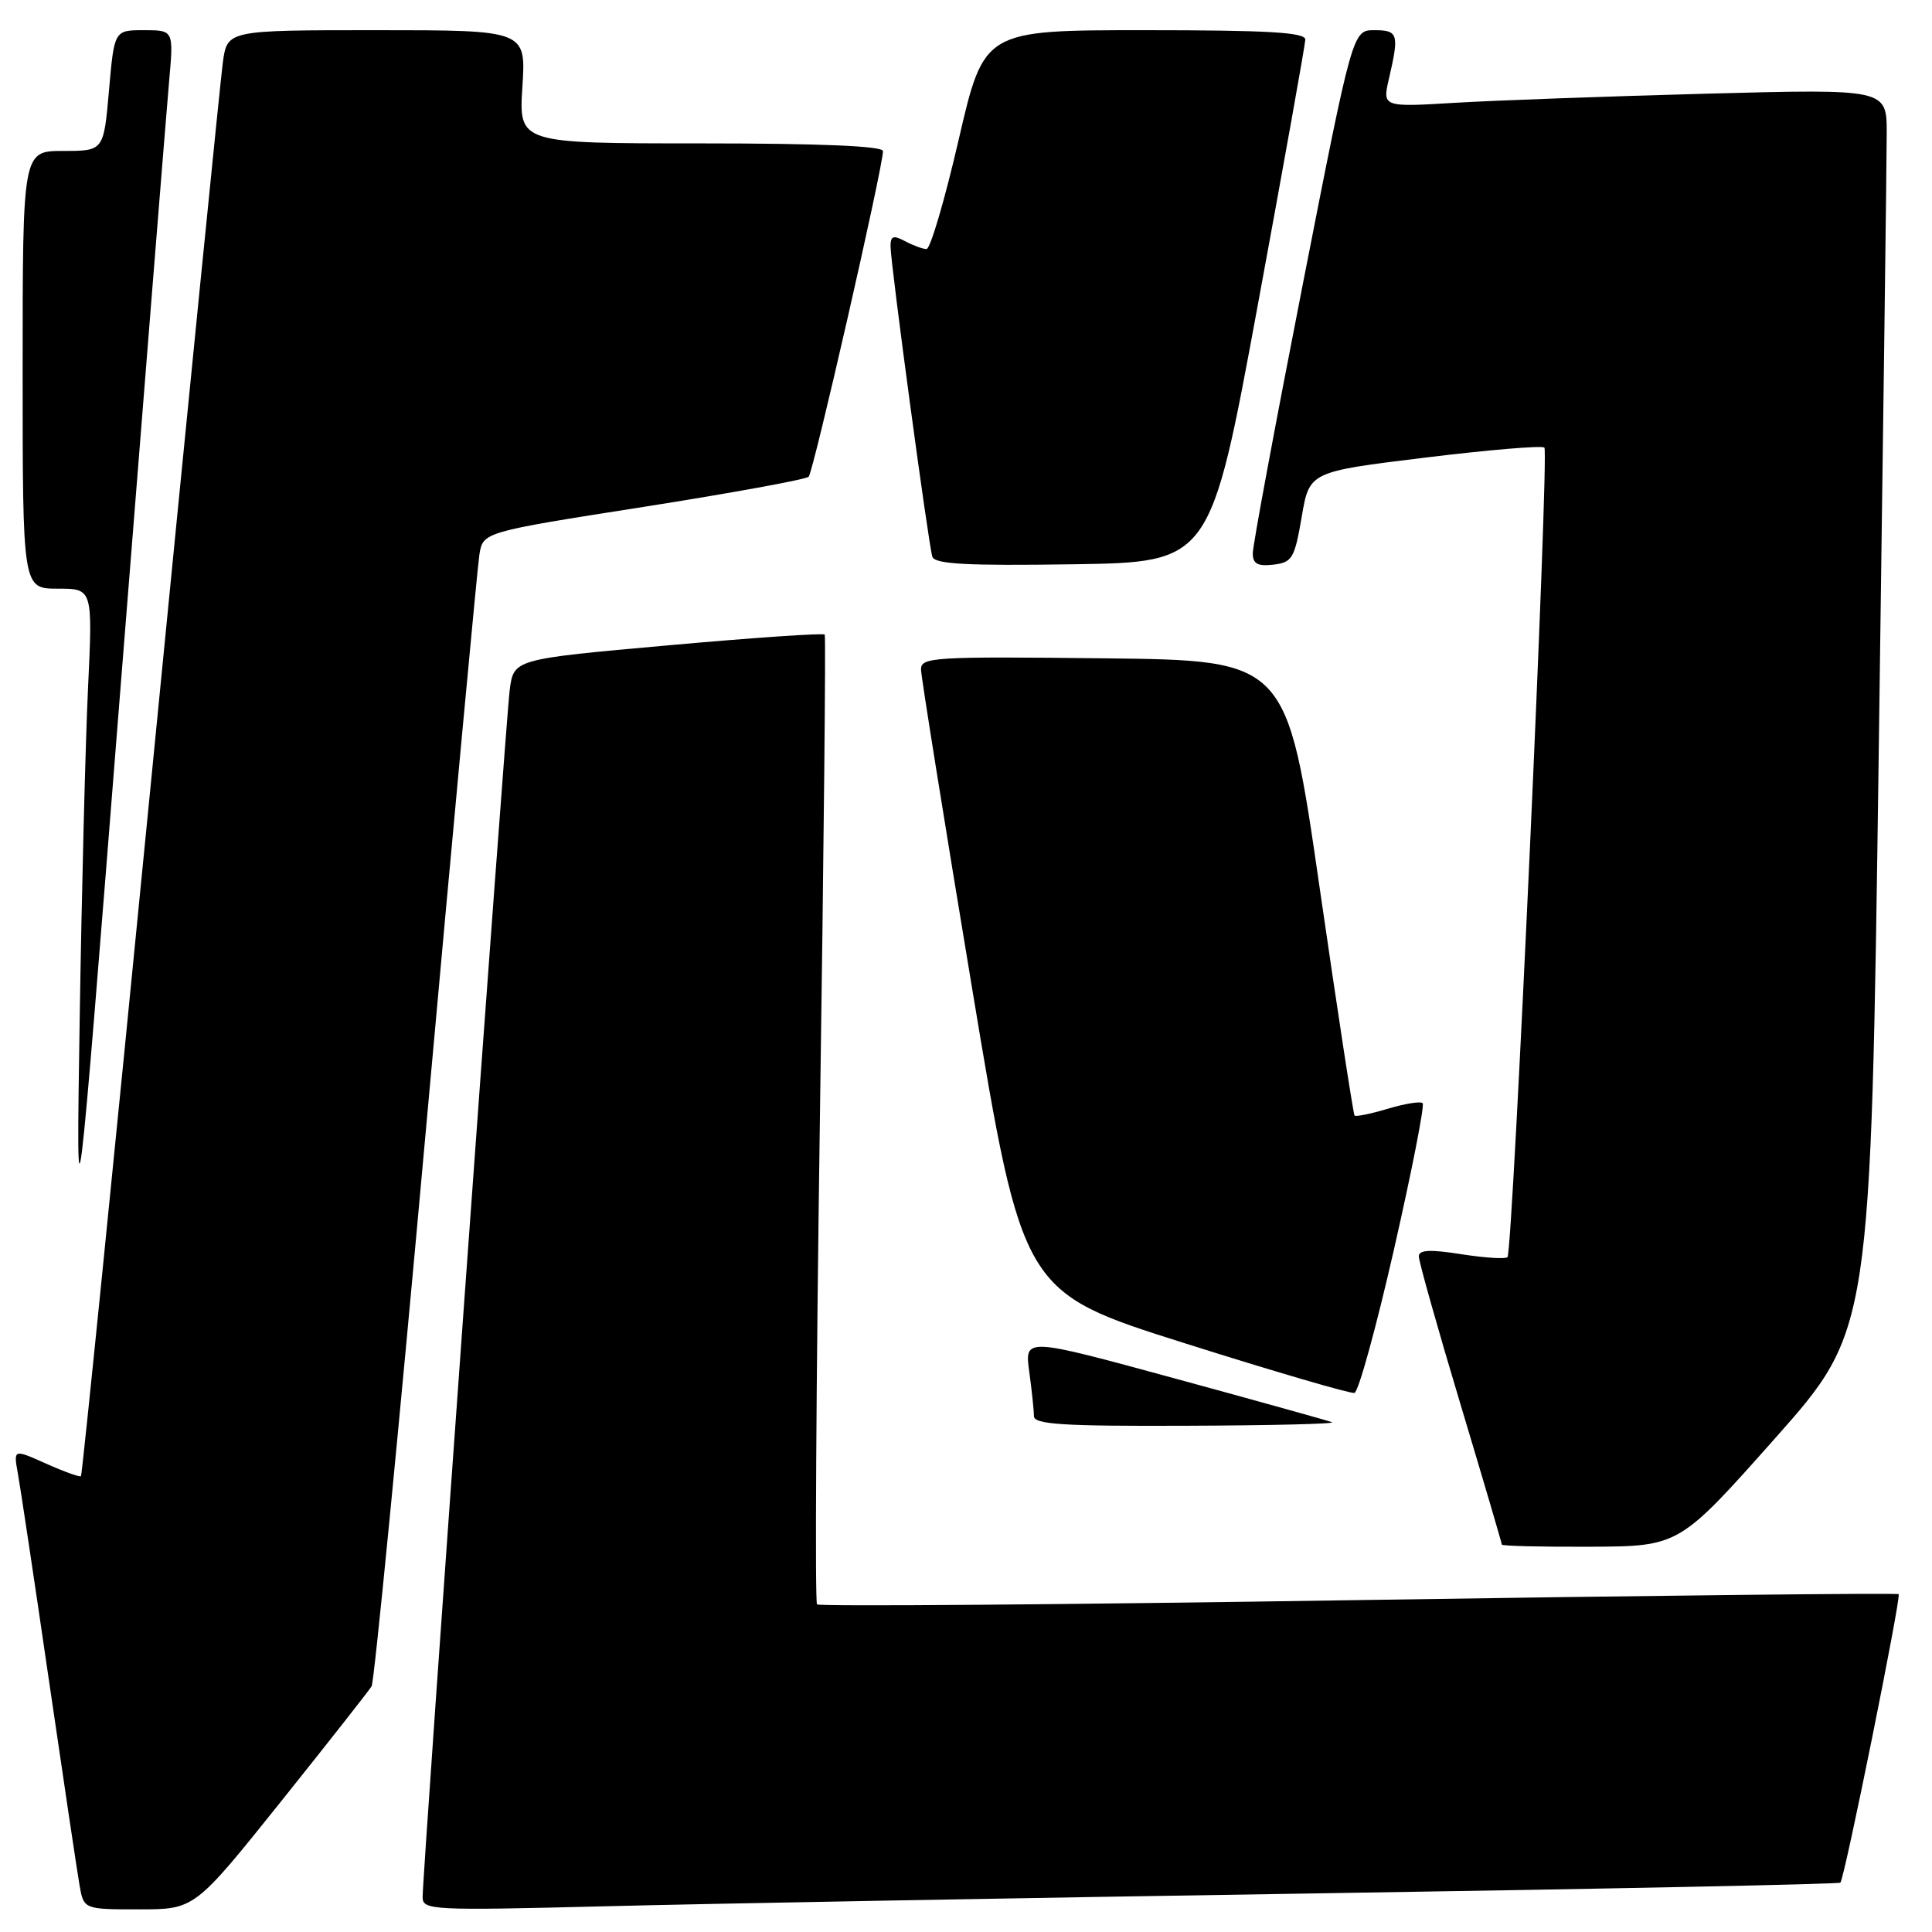<?xml version="1.0" encoding="UTF-8" standalone="no"?>
<!DOCTYPE svg PUBLIC "-//W3C//DTD SVG 1.1//EN" "http://www.w3.org/Graphics/SVG/1.1/DTD/svg11.dtd" >
<svg xmlns="http://www.w3.org/2000/svg" xmlns:xlink="http://www.w3.org/1999/xlink" version="1.1" viewBox="0 0 256 256">
 <g >
 <path fill="currentColor"
d=" M 37.20 238.75 C 43.47 230.91 48.89 224.02 49.24 223.44 C 49.59 222.86 52.84 189.56 56.46 149.44 C 60.08 109.32 63.26 75.15 63.52 73.50 C 64.00 70.50 64.00 70.50 85.25 67.17 C 96.94 65.33 106.79 63.53 107.15 63.17 C 107.78 62.53 117.00 22.13 117.00 20.02 C 117.00 19.35 108.64 19.00 92.87 19.00 C 68.74 19.00 68.74 19.00 69.22 11.50 C 69.70 4.00 69.70 4.00 49.91 4.00 C 30.12 4.00 30.12 4.00 29.53 8.25 C 29.21 10.59 24.91 53.63 19.98 103.91 C 15.05 154.18 10.89 195.44 10.73 195.60 C 10.58 195.75 8.50 195.01 6.11 193.94 C 1.78 192.00 1.78 192.00 2.37 195.25 C 2.69 197.04 4.54 209.30 6.46 222.50 C 8.39 235.70 10.22 247.96 10.53 249.75 C 11.09 253.00 11.09 253.00 18.44 253.00 C 25.79 253.00 25.79 253.00 37.20 238.75 Z  M 174.00 250.89 C 212.23 250.30 243.66 249.66 243.86 249.46 C 244.41 248.93 251.94 211.61 251.58 211.24 C 251.40 211.06 219.20 211.41 180.02 212.02 C 140.84 212.63 108.55 212.88 108.26 212.59 C 107.97 212.30 108.14 183.36 108.64 148.28 C 109.15 113.20 109.44 84.31 109.28 84.09 C 109.13 83.86 99.80 84.50 88.54 85.51 C 68.07 87.34 68.07 87.34 67.54 91.42 C 67.00 95.59 56.00 248.04 56.00 251.37 C 56.00 253.11 57.17 253.17 80.25 252.59 C 93.59 252.25 135.77 251.48 174.00 250.89 Z  M 235.20 190.59 C 247.89 176.29 247.89 176.29 248.94 99.90 C 249.52 57.88 250.00 20.86 250.00 17.64 C 250.00 11.78 250.00 11.78 226.25 12.41 C 213.19 12.76 198.15 13.30 192.83 13.62 C 183.16 14.20 183.16 14.20 184.06 10.35 C 185.41 4.51 185.26 4.00 182.11 4.00 C 179.23 4.00 179.23 4.00 172.61 37.75 C 168.97 56.31 165.99 72.32 166.00 73.32 C 166.00 74.70 166.64 75.06 168.73 74.82 C 171.22 74.53 171.54 73.99 172.48 68.50 C 173.50 62.51 173.50 62.51 188.80 60.64 C 197.22 59.61 204.34 59.01 204.64 59.31 C 205.28 59.95 200.45 165.88 199.75 166.58 C 199.48 166.85 196.73 166.67 193.63 166.19 C 189.47 165.53 188.00 165.61 188.00 166.48 C 188.00 167.13 190.47 175.92 193.50 186.00 C 196.53 196.08 199.00 204.48 199.00 204.67 C 199.00 204.85 204.29 204.98 210.75 204.95 C 222.50 204.89 222.50 204.89 235.20 190.59 Z  M 176.50 188.45 C 175.95 188.24 166.56 185.62 155.63 182.64 C 135.76 177.22 135.76 177.22 136.38 181.75 C 136.72 184.24 137.00 186.89 137.00 187.64 C 137.00 188.74 140.80 188.99 157.25 188.92 C 168.39 188.88 177.05 188.67 176.50 188.45 Z  M 184.72 165.51 C 187.08 155.15 188.78 146.45 188.51 146.18 C 188.24 145.90 186.17 146.23 183.91 146.91 C 181.65 147.59 179.66 147.99 179.49 147.82 C 179.32 147.64 177.23 134.00 174.84 117.50 C 170.50 87.50 170.50 87.50 146.25 87.23 C 123.61 86.98 122.00 87.08 122.04 88.73 C 122.06 89.70 125.10 108.66 128.79 130.85 C 135.50 171.20 135.50 171.20 157.00 177.99 C 168.82 181.73 178.94 184.69 179.47 184.57 C 180.00 184.45 182.36 175.88 184.72 165.51 Z  M 22.41 10.75 C 23.01 4.00 23.01 4.00 19.08 4.00 C 15.14 4.00 15.14 4.00 14.44 12.00 C 13.74 20.00 13.74 20.00 8.37 20.00 C 3.00 20.00 3.00 20.00 3.00 49.00 C 3.00 78.00 3.00 78.00 7.65 78.00 C 12.29 78.00 12.29 78.00 11.66 91.25 C 11.32 98.54 10.82 118.22 10.56 135.00 C 10.08 165.50 10.08 165.50 15.94 91.50 C 19.17 50.80 22.08 14.46 22.41 10.75 Z  M 166.65 40.50 C 170.10 21.80 172.94 5.94 172.96 5.25 C 172.99 4.29 168.09 4.00 151.69 4.00 C 130.39 4.00 130.39 4.00 127.03 18.50 C 125.19 26.48 123.27 33.00 122.77 33.00 C 122.28 33.00 121.00 32.53 119.93 31.96 C 118.37 31.13 118.00 31.26 118.00 32.64 C 118.00 34.90 123.02 72.14 123.54 73.77 C 123.86 74.75 128.11 74.98 142.17 74.77 C 160.38 74.50 160.38 74.50 166.65 40.50 Z "/>
</g>
</svg>